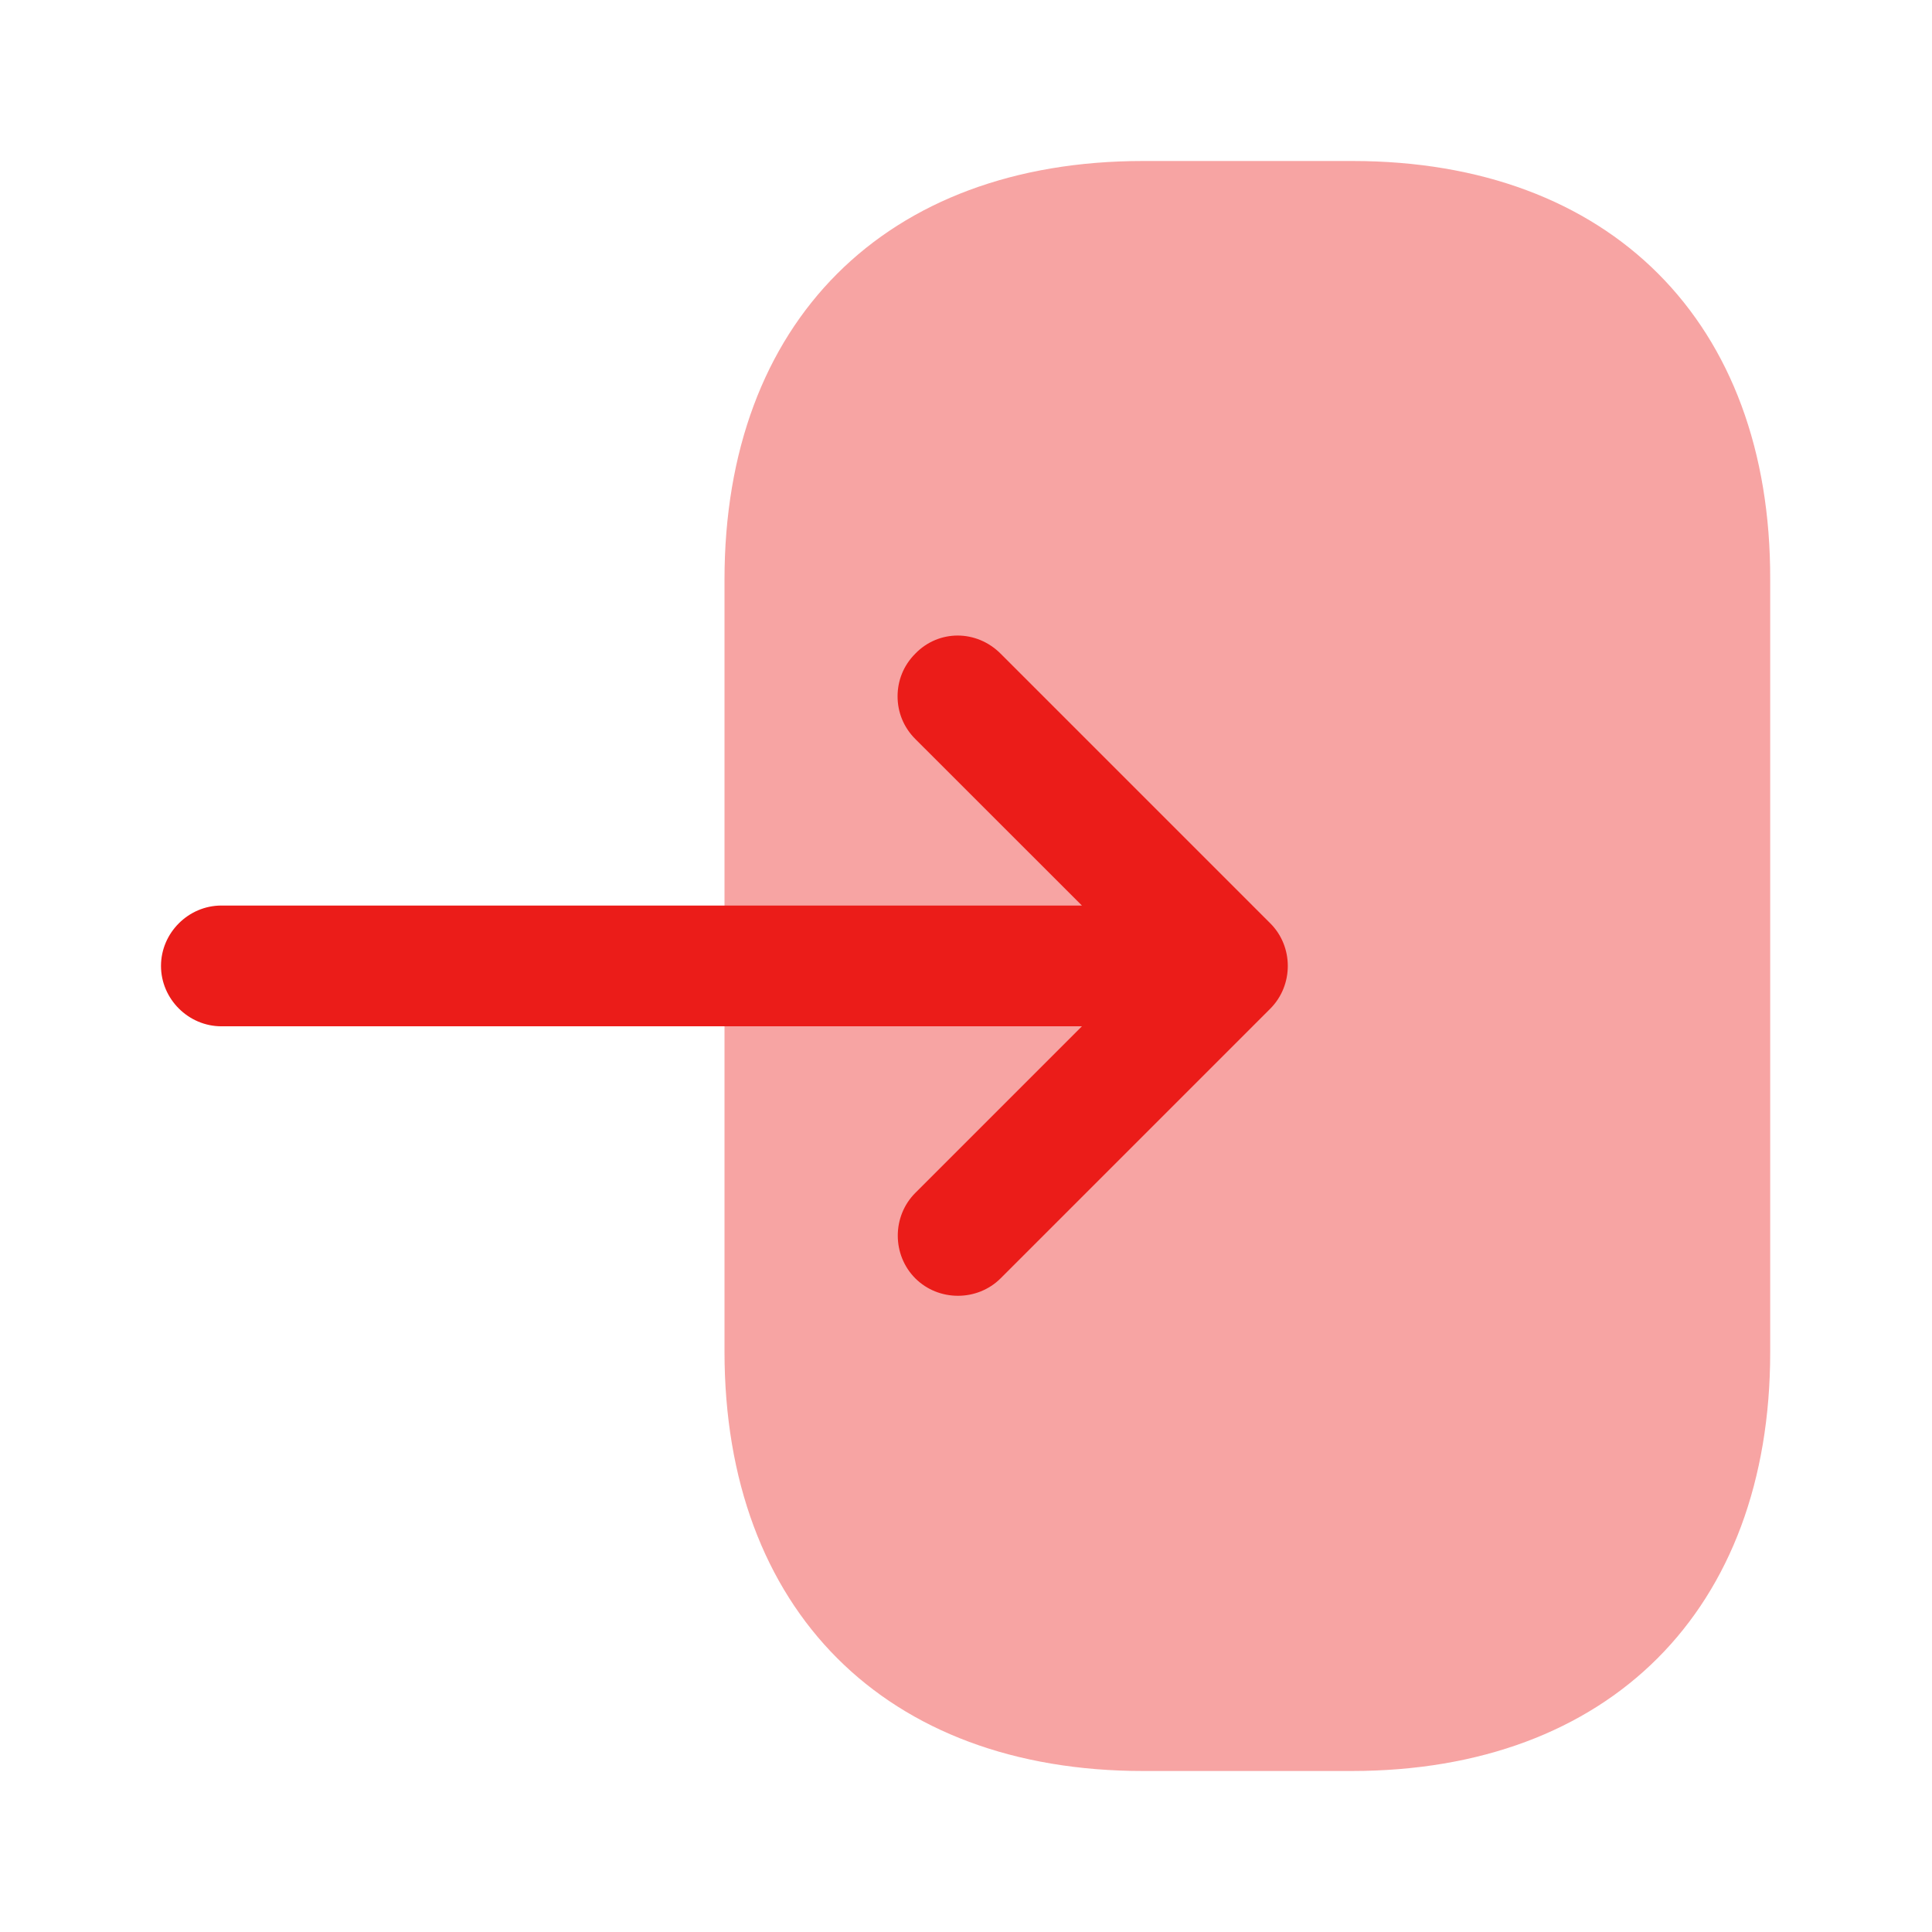 <svg width="24" height="24" viewBox="0 0 24 24" fill="none" xmlns="http://www.w3.org/2000/svg">
<path opacity="0.4" d="M9 7.2V16.79C9 20 11 22 14.2 22H16.79C19.99 22 21.99 20 21.99 16.8V7.2C22 4 20 2 16.8 2H14.2C11 2 9 4 9 7.2Z" fill="#EB1C19"/>
<path d="M12.43 8.12L15.78 11.47C16.07 11.759 16.07 12.239 15.78 12.53L12.43 15.88C12.14 16.169 11.66 16.169 11.37 15.88C11.08 15.589 11.08 15.11 11.37 14.819L13.44 12.749H2.75C2.34 12.749 2 12.409 2 11.999C2 11.589 2.34 11.249 2.75 11.249H13.44L11.37 9.18C11.22 9.03 11.15 8.84 11.15 8.65C11.15 8.46 11.22 8.27 11.37 8.12C11.66 7.82 12.13 7.82 12.43 8.12Z" fill="#EB1C19"/>
</svg>
